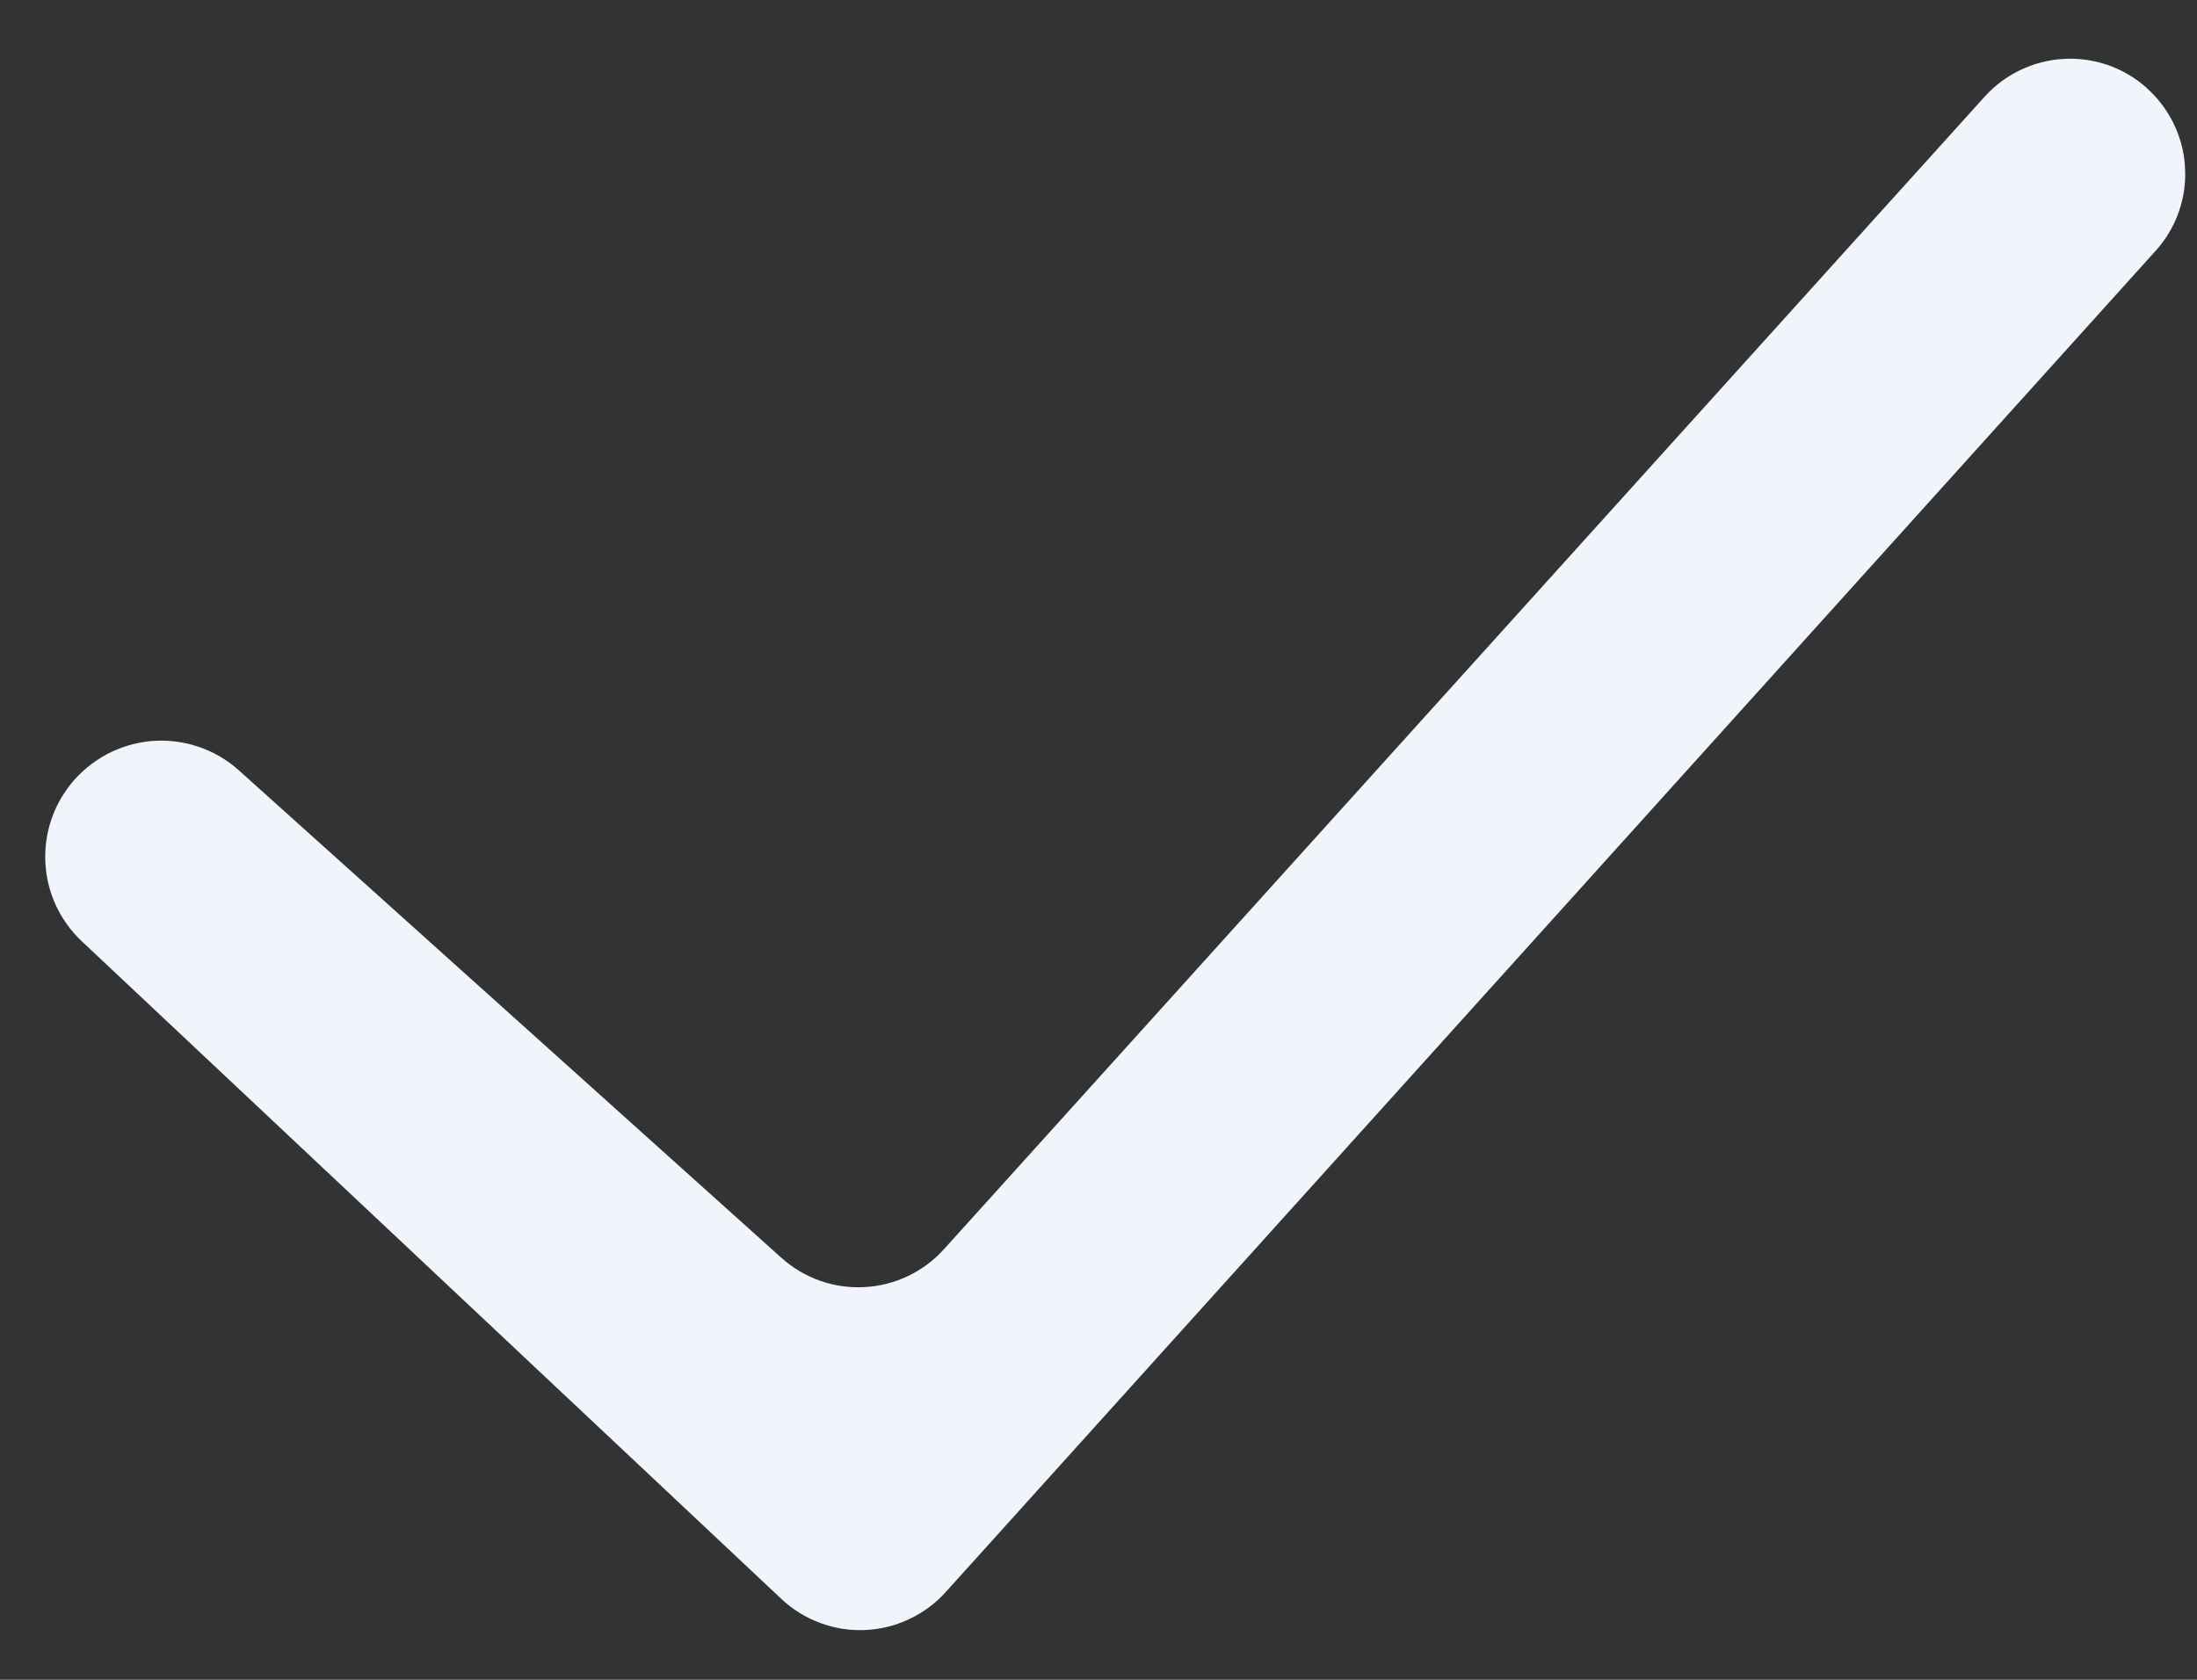 <svg width="17" height="13" viewBox="0 0 17 13" fill="none" xmlns="http://www.w3.org/2000/svg">
<rect x="0" y="0" width="17" height="13" fill="#333333" stroke="none"/>
<path fill-rule="evenodd" clip-rule="evenodd" d="M16.605 0.676C16.694 0.754 16.766 0.849 16.818 0.954C16.87 1.06 16.901 1.175 16.907 1.293C16.915 1.411 16.898 1.529 16.859 1.64C16.82 1.751 16.759 1.854 16.68 1.941L7.317 12.322C7.238 12.41 7.141 12.481 7.034 12.531C6.927 12.582 6.81 12.61 6.692 12.615C6.574 12.62 6.455 12.601 6.344 12.559C6.233 12.518 6.132 12.455 6.045 12.373L0.627 7.279C0.465 7.124 0.366 6.913 0.352 6.689C0.337 6.465 0.407 6.244 0.547 6.069C0.623 5.974 0.718 5.896 0.825 5.838C0.932 5.781 1.05 5.746 1.171 5.735C1.292 5.725 1.414 5.739 1.53 5.777C1.645 5.815 1.752 5.876 1.843 5.957L6.046 9.734C6.222 9.892 6.453 9.974 6.689 9.961C6.924 9.949 7.146 9.843 7.304 9.668L15.357 0.748C15.513 0.575 15.732 0.47 15.966 0.456C16.2 0.442 16.429 0.521 16.605 0.675V0.676Z" fill="#F0F5FC"/>
</svg>
